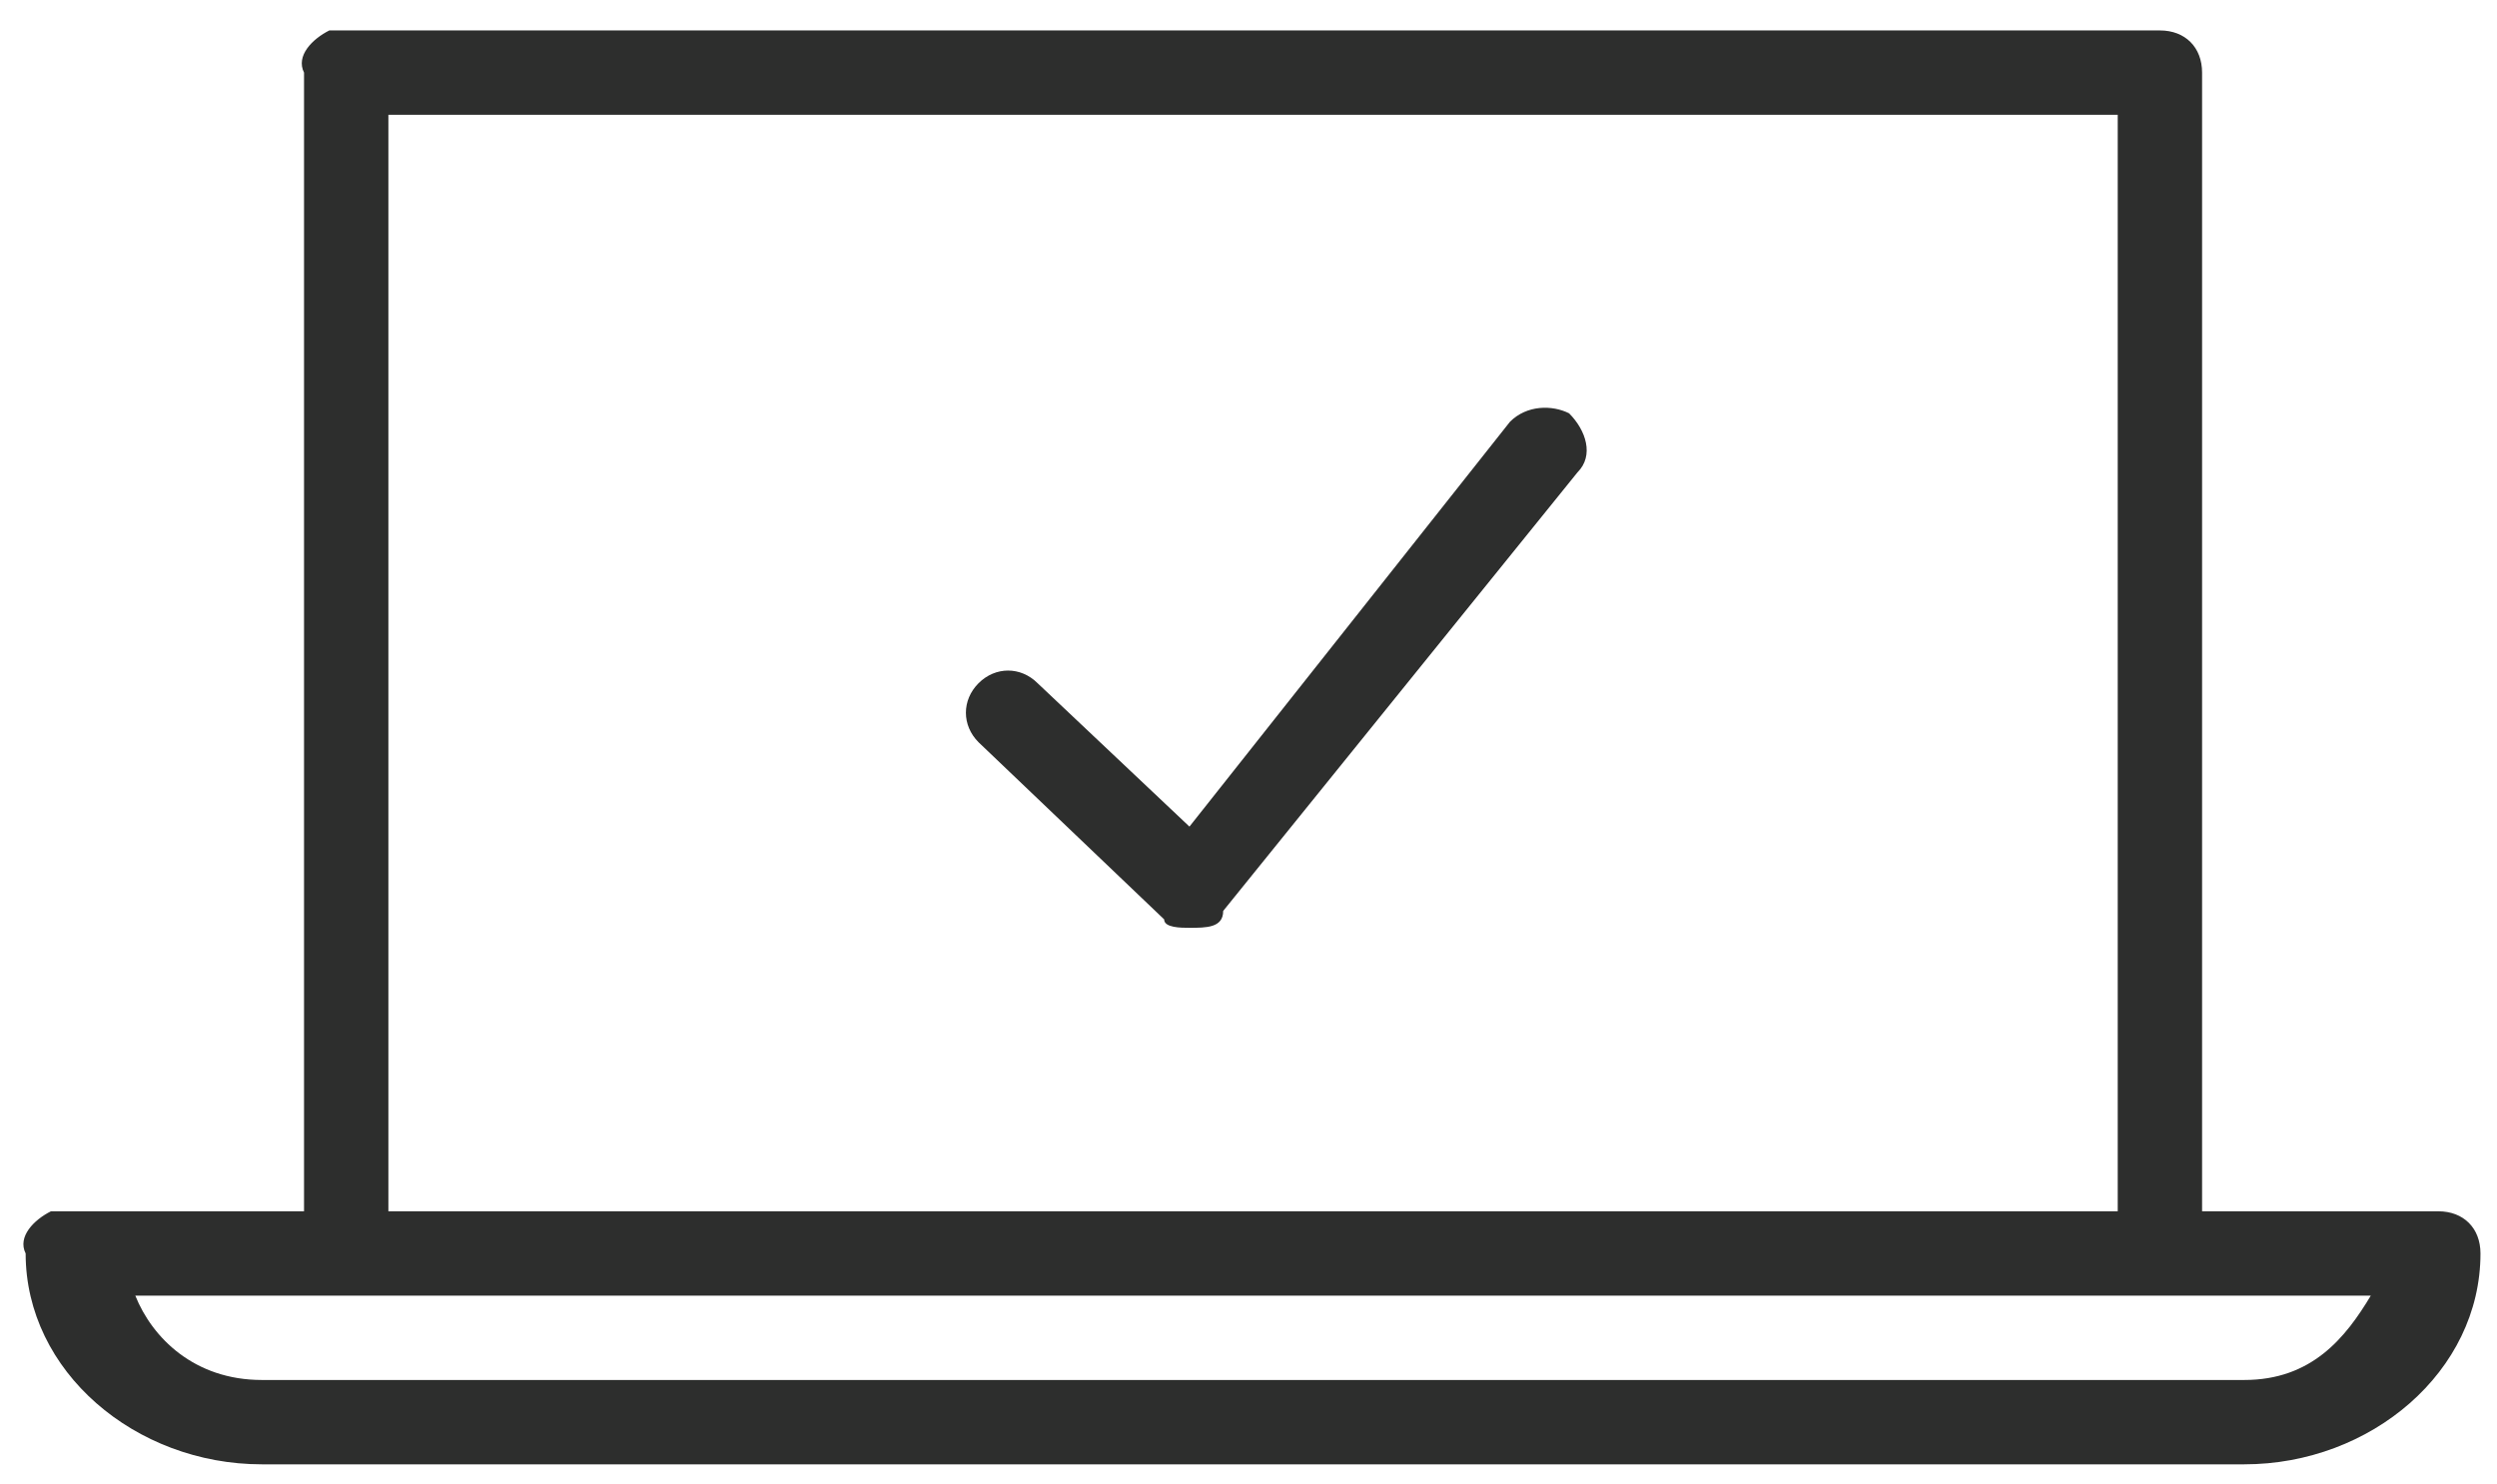 <?xml version="1.0" encoding="utf-8"?>
<!-- Generator: Adobe Illustrator 19.1.1, SVG Export Plug-In . SVG Version: 6.00 Build 0)  -->
<svg version="1.1" id="Layer_1" xmlns="http://www.w3.org/2000/svg" xmlns:xlink="http://www.w3.org/1999/xlink" x="0px" y="0px"
	 viewBox="0 0 29.6 17.6" style="enable-background:new 0 0 29.6 17.6;" xml:space="preserve">
<style type="text/css">
	.st0{fill:#2D2E2D;}
</style>
<g>
	<g>
		<path class="st0" d="M14.1,11c-0.1,0-0.3,0-0.3-0.1l-2.2-2.1c-0.2-0.2-0.2-0.5,0-0.7c0.2-0.2,0.5-0.2,0.7,0l1.8,1.7L17.9,5
			c0.2-0.2,0.5-0.2,0.7-0.1c0.2,0.2,0.3,0.5,0.1,0.7l-4.2,5.2C14.5,11,14.3,11,14.1,11C14.2,11,14.2,11,14.1,11z"/>
		<g transform="translate(49.504,-303.039)">
			<path class="st0" d="M-45.6,303.4c-0.2,0.1-0.4,0.3-0.3,0.5v13.5h-2.8c-0.1,0-0.1,0-0.2,0c-0.2,0.1-0.4,0.3-0.3,0.5
				c0,1.4,1.3,2.5,2.8,2.5h23.5c1.5,0,2.8-1.1,2.8-2.5c0-0.3-0.2-0.5-0.5-0.5h-2.8v-13.5c0-0.3-0.2-0.5-0.5-0.5h-21.5
				C-45.5,303.4-45.5,303.4-45.6,303.4z M-44.9,304.4h20.5v13h-20.5V304.4z M-47.9,318.4h2.4h21.8h2.3c-0.3,0.5-0.7,1-1.5,1h-23.5
				C-47.2,319.4-47.7,318.9-47.9,318.4z"/>
		</g>
	</g>
</g>
</svg>
